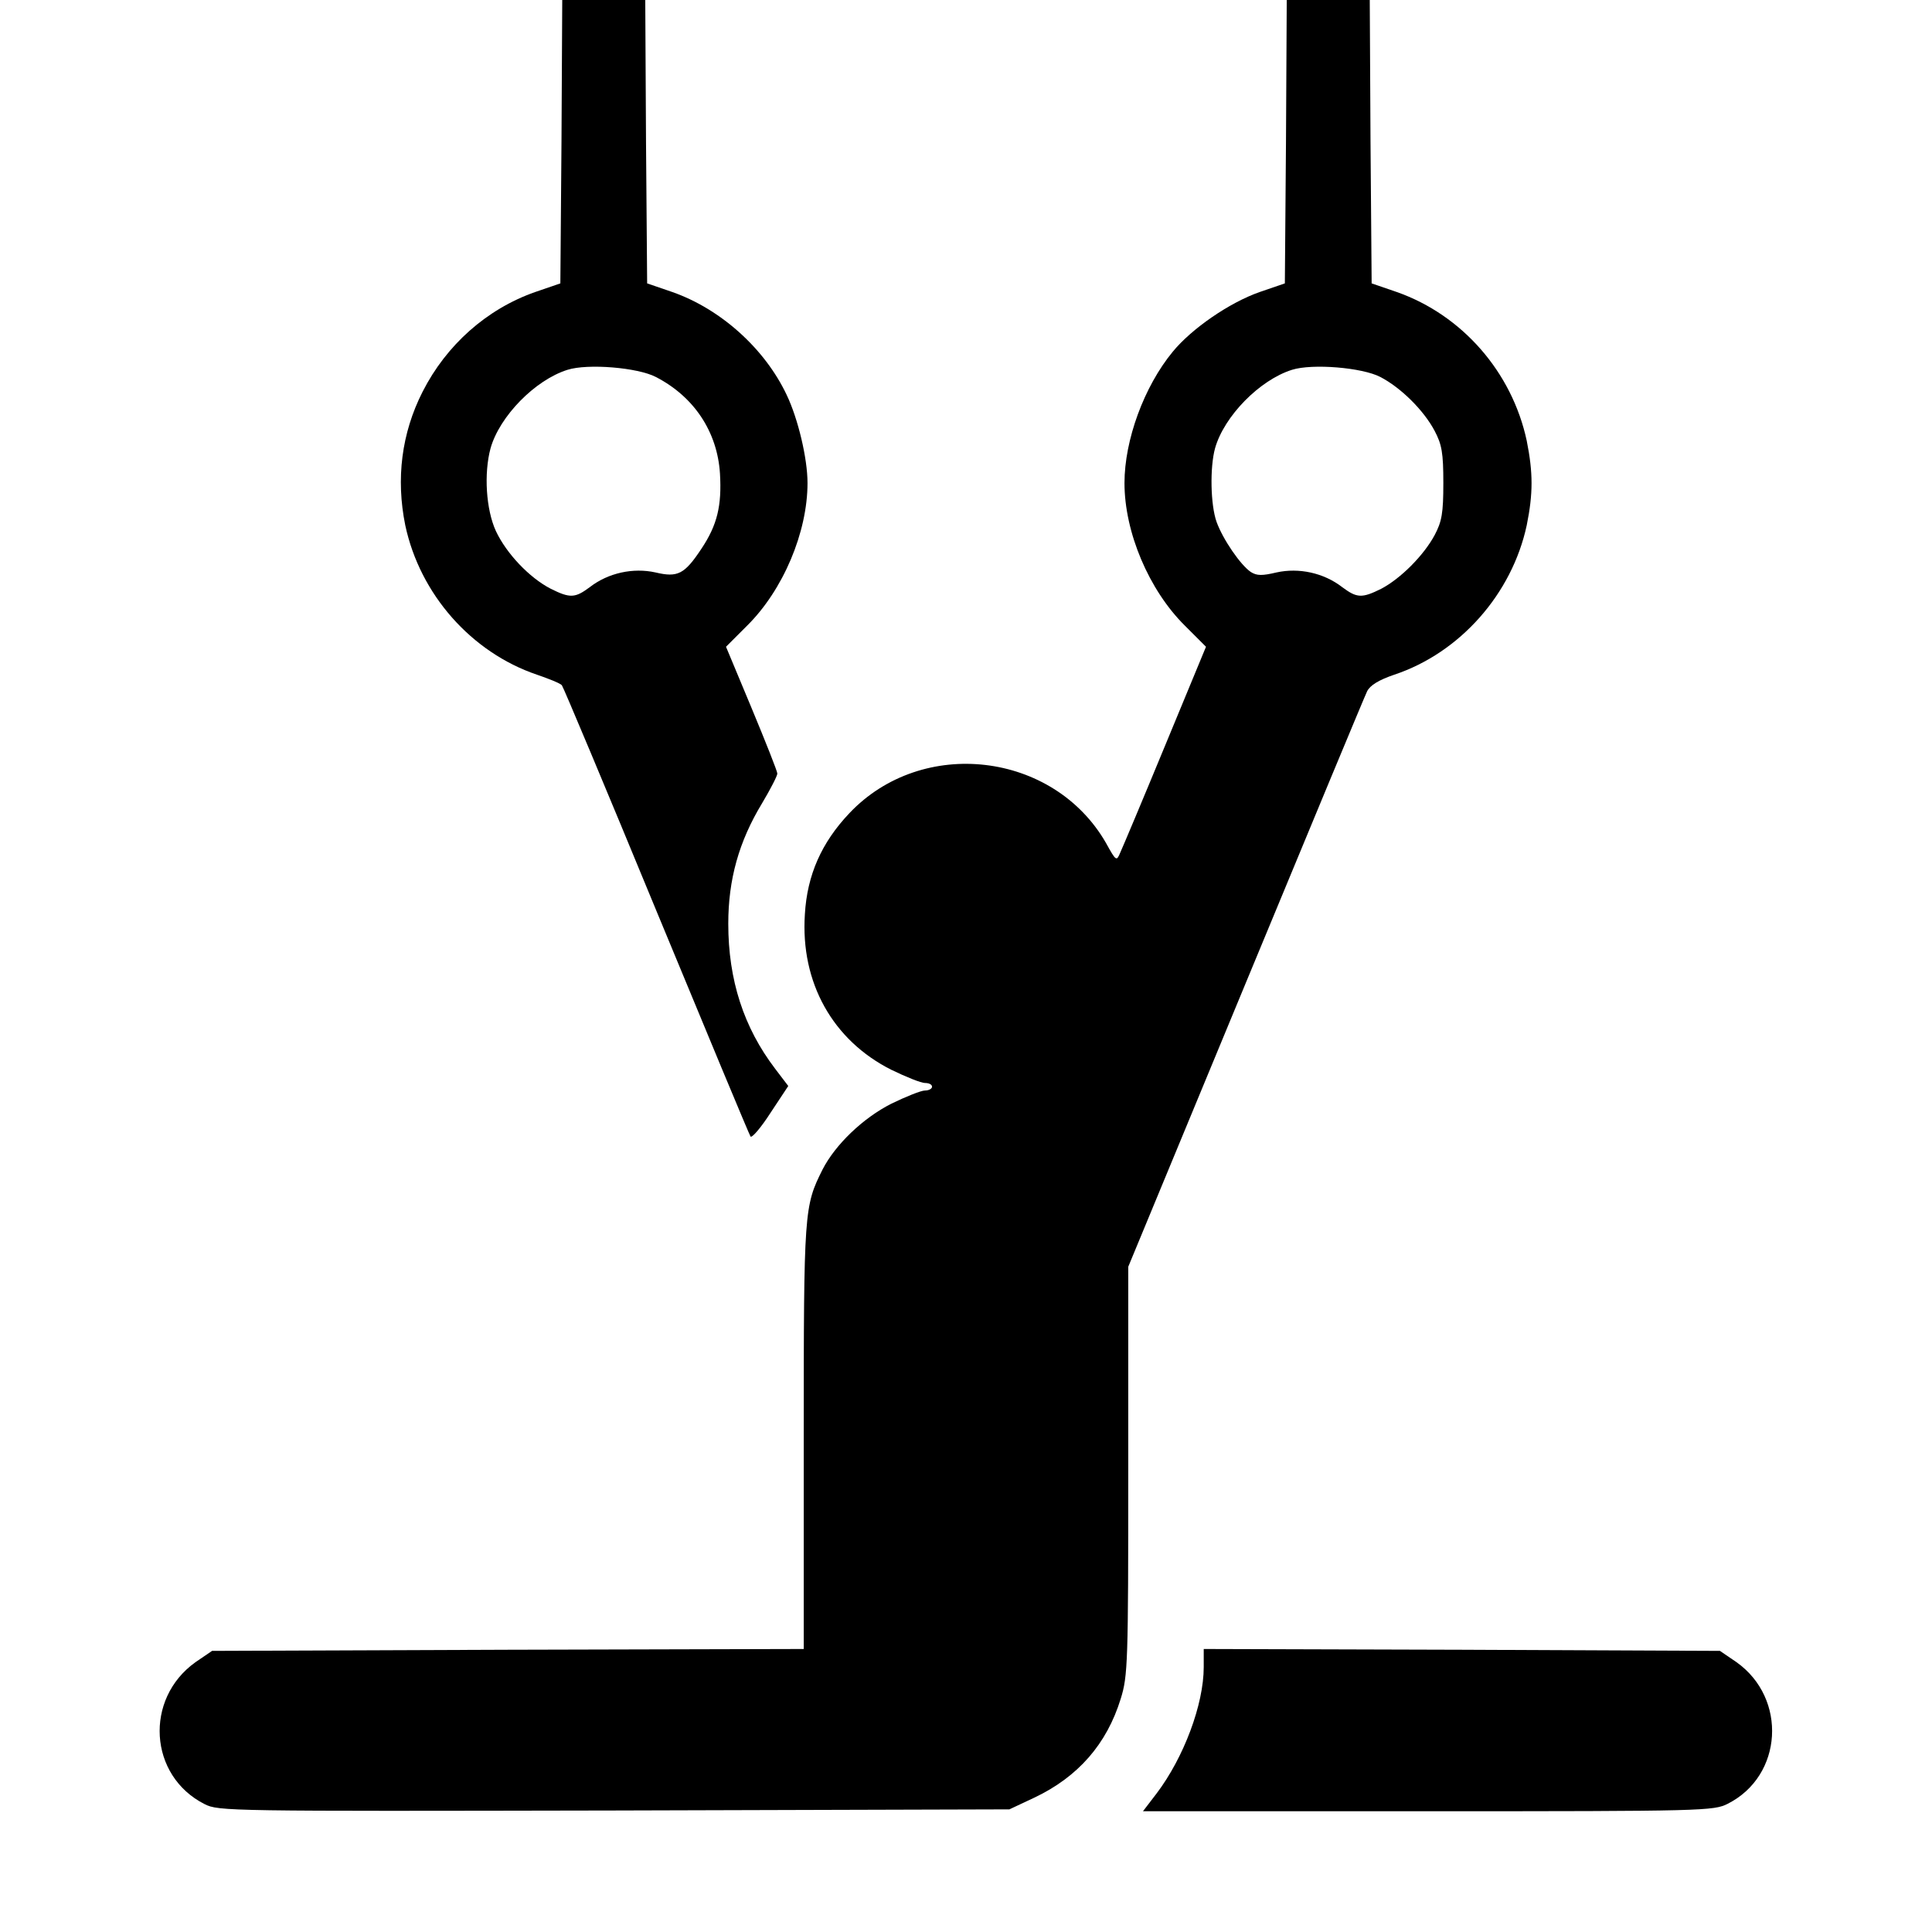 <?xml version="1.0" standalone="no"?>
<!DOCTYPE svg PUBLIC "-//W3C//DTD SVG 20010904//EN"
 "http://www.w3.org/TR/2001/REC-SVG-20010904/DTD/svg10.dtd">
<svg version="1.0" xmlns="http://www.w3.org/2000/svg"
 width="512pt" height="512pt" viewBox="0 0 512 512"
 preserveAspectRatio="xMidYMid meet">
<g transform="translate(0,512) scale(0.1,-0.1)"
fill="#000000" stroke="none">
<path d="M1488 4745 l-3 -376 -67 -23 c-128 -45 -235 -140 -298 -264 -56 -110
-71 -231 -46 -354 39 -183 175 -337 349 -396 32 -11 62 -23 66 -28 4 -5 117
-274 251 -599 134 -324 246 -593 249 -597 4 -4 28 24 53 63 l47 71 -35 46
c-83 109 -124 235 -124 384 0 117 28 218 90 320 22 37 40 72 40 78 0 6 -31 84
-68 173 l-68 163 56 56 c95 94 160 247 160 378 0 65 -25 170 -55 233 -58 123
-175 228 -303 273 l-67 23 -3 376 -2 375 -110 0 -110 0 -2 -375z m250 -624
c101 -52 163 -145 170 -256 5 -85 -7 -136 -49 -199 -45 -68 -63 -77 -122 -63
-59 13 -125 -1 -174 -39 -39 -29 -52 -30 -104 -4 -56 29 -117 93 -145 153 -26
57 -32 152 -14 219 24 85 118 181 204 208 54 17 186 6 234 -19z"/>
<path d="M3408 4745 l-3 -376 -67 -23 c-80 -28 -180 -97 -230 -158 -76 -92
-128 -234 -128 -348 0 -131 65 -284 160 -378 l56 -56 -108 -261 c-59 -143
-113 -271 -119 -284 -10 -24 -11 -24 -38 25 -139 242 -487 283 -680 79 -74
-78 -112 -164 -118 -268 -12 -181 74 -334 229 -412 39 -19 79 -35 89 -35 11 0
19 -4 19 -10 0 -5 -8 -10 -19 -10 -10 0 -50 -16 -89 -35 -75 -38 -148 -108
-182 -174 -49 -98 -50 -108 -50 -708 l0 -563 -784 -2 -784 -3 -44 -30 c-136
-97 -124 -301 24 -376 37 -19 62 -19 1085 -17 l1048 3 66 31 c116 55 192 142
229 262 19 61 20 95 20 604 l0 541 311 751 c171 413 316 762 322 774 8 16 31
30 72 44 174 58 312 214 351 396 17 84 17 139 0 224 -39 182 -171 333 -344
394 l-67 23 -3 376 -2 375 -110 0 -110 0 -2 -375z m250 -624 c54 -28 115 -88
144 -143 19 -36 23 -58 23 -138 0 -80 -4 -102 -23 -138 -29 -54 -90 -115 -141
-142 -52 -26 -65 -25 -104 4 -49 38 -115 52 -174 39 -38 -9 -52 -9 -68 1 -27
18 -74 86 -91 133 -16 45 -18 144 -4 195 24 85 118 181 204 208 54 17 186 6
234 -19z"/>
<path d="M3190 702 c0 -99 -53 -240 -125 -335 l-36 -47 756 0 c732 0 757 1
794 20 146 74 158 279 23 375 l-44 30 -684 3 -684 2 0 -48z"/>
</g>
</svg>
